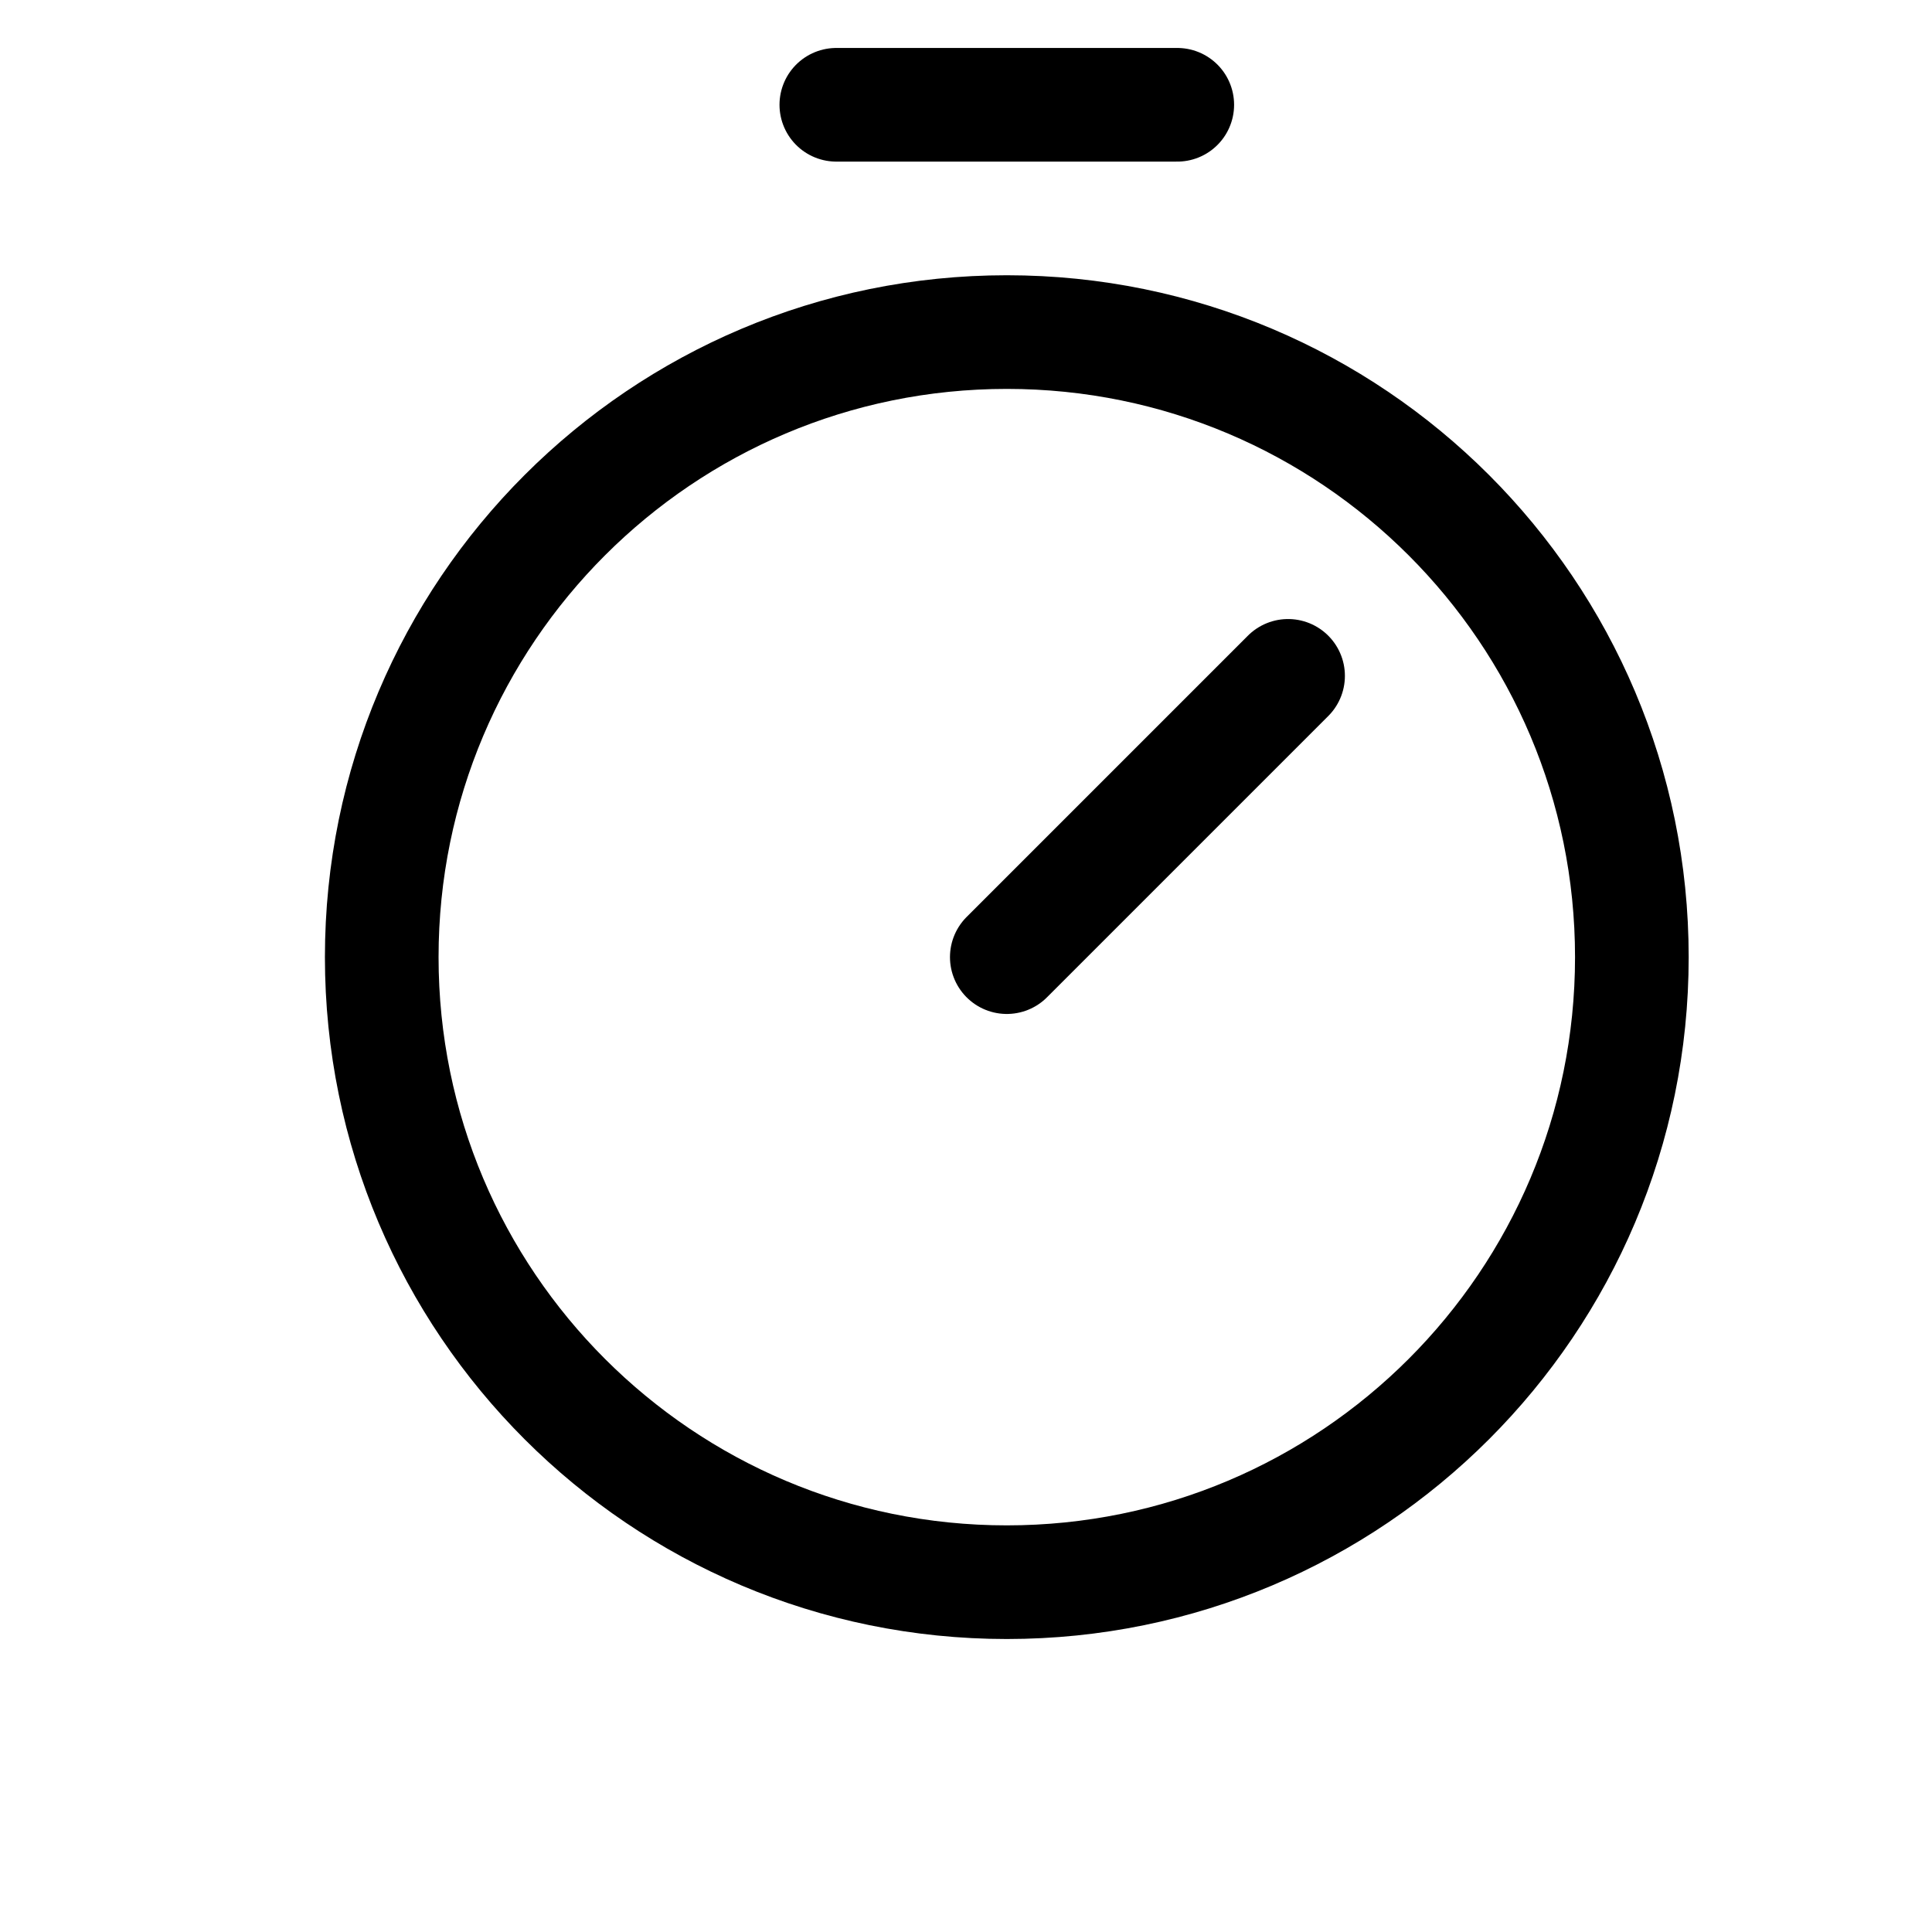 <svg width="17" height="17" viewBox="0 0 17 17" fill="none" xmlns="http://www.w3.org/2000/svg">
<g clip-path="url(#clip0_12_617)">
<path d="M8.859 13.922C11.897 13.922 14.359 11.46 14.359 8.422C14.359 5.384 11.897 2.922 8.859 2.922C5.822 2.922 3.359 5.384 3.359 8.422C3.359 11.46 5.822 13.922 8.859 13.922Z" stroke="black" stroke-miterlimit="10"/>
<path d="M8.859 8.422L11.334 5.947" stroke="black" stroke-linecap="round" stroke-linejoin="round"/>
<path d="M7.359 0.922H10.359" stroke="black" stroke-linecap="round" stroke-linejoin="round"/>
</g>
<defs>
<clipPath id="clip0_12_617">
<rect width="16" height="16" fill="white" transform="translate(0.859 0.422)"/>
</clipPath>
</defs>
</svg>
